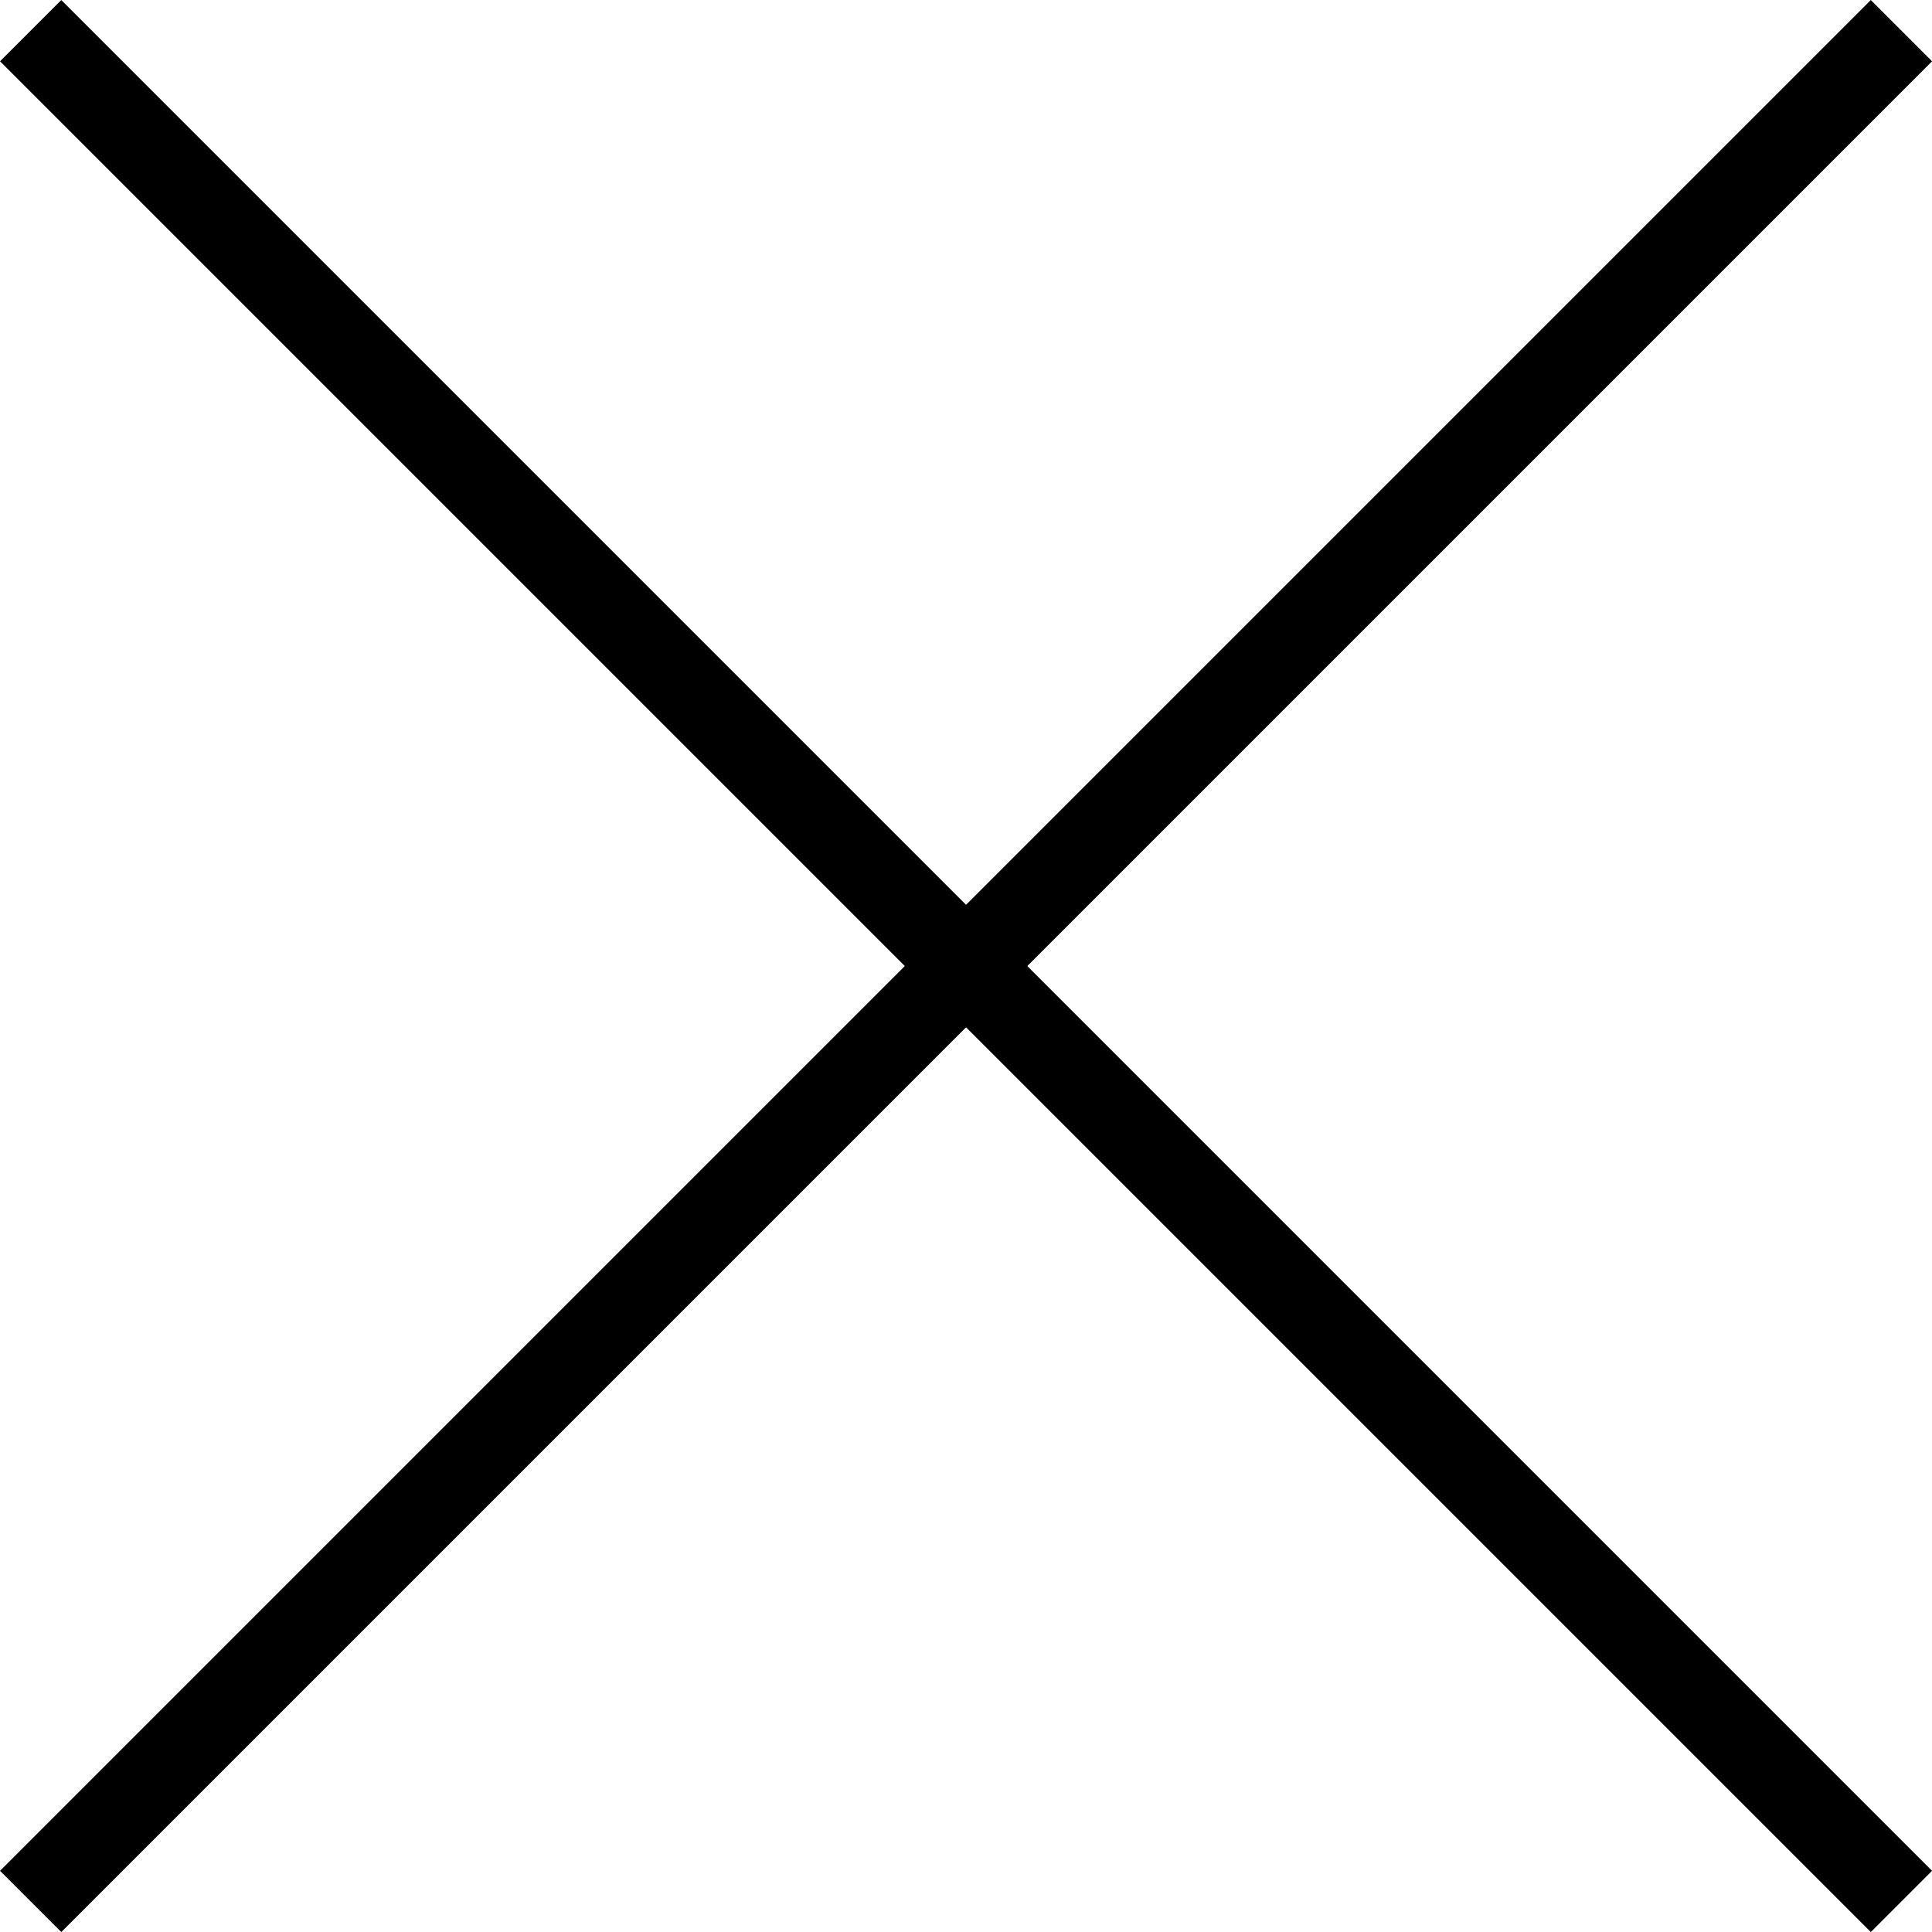 <svg xmlns="http://www.w3.org/2000/svg" viewBox="0 0 223.07 223.07"><defs><style>.cls-1{fill:#fff;stroke:#000;stroke-miterlimit:10;stroke-width:10px;}</style></defs><g id="Layer_2" data-name="Layer 2"><g id="Layer_1-2" data-name="Layer 1"><line class="cls-1" x1="219.54" y1="3.54" x2="3.54" y2="219.54"/><line class="cls-1" x1="3.54" y1="3.54" x2="219.54" y2="219.54"/></g></g></svg>